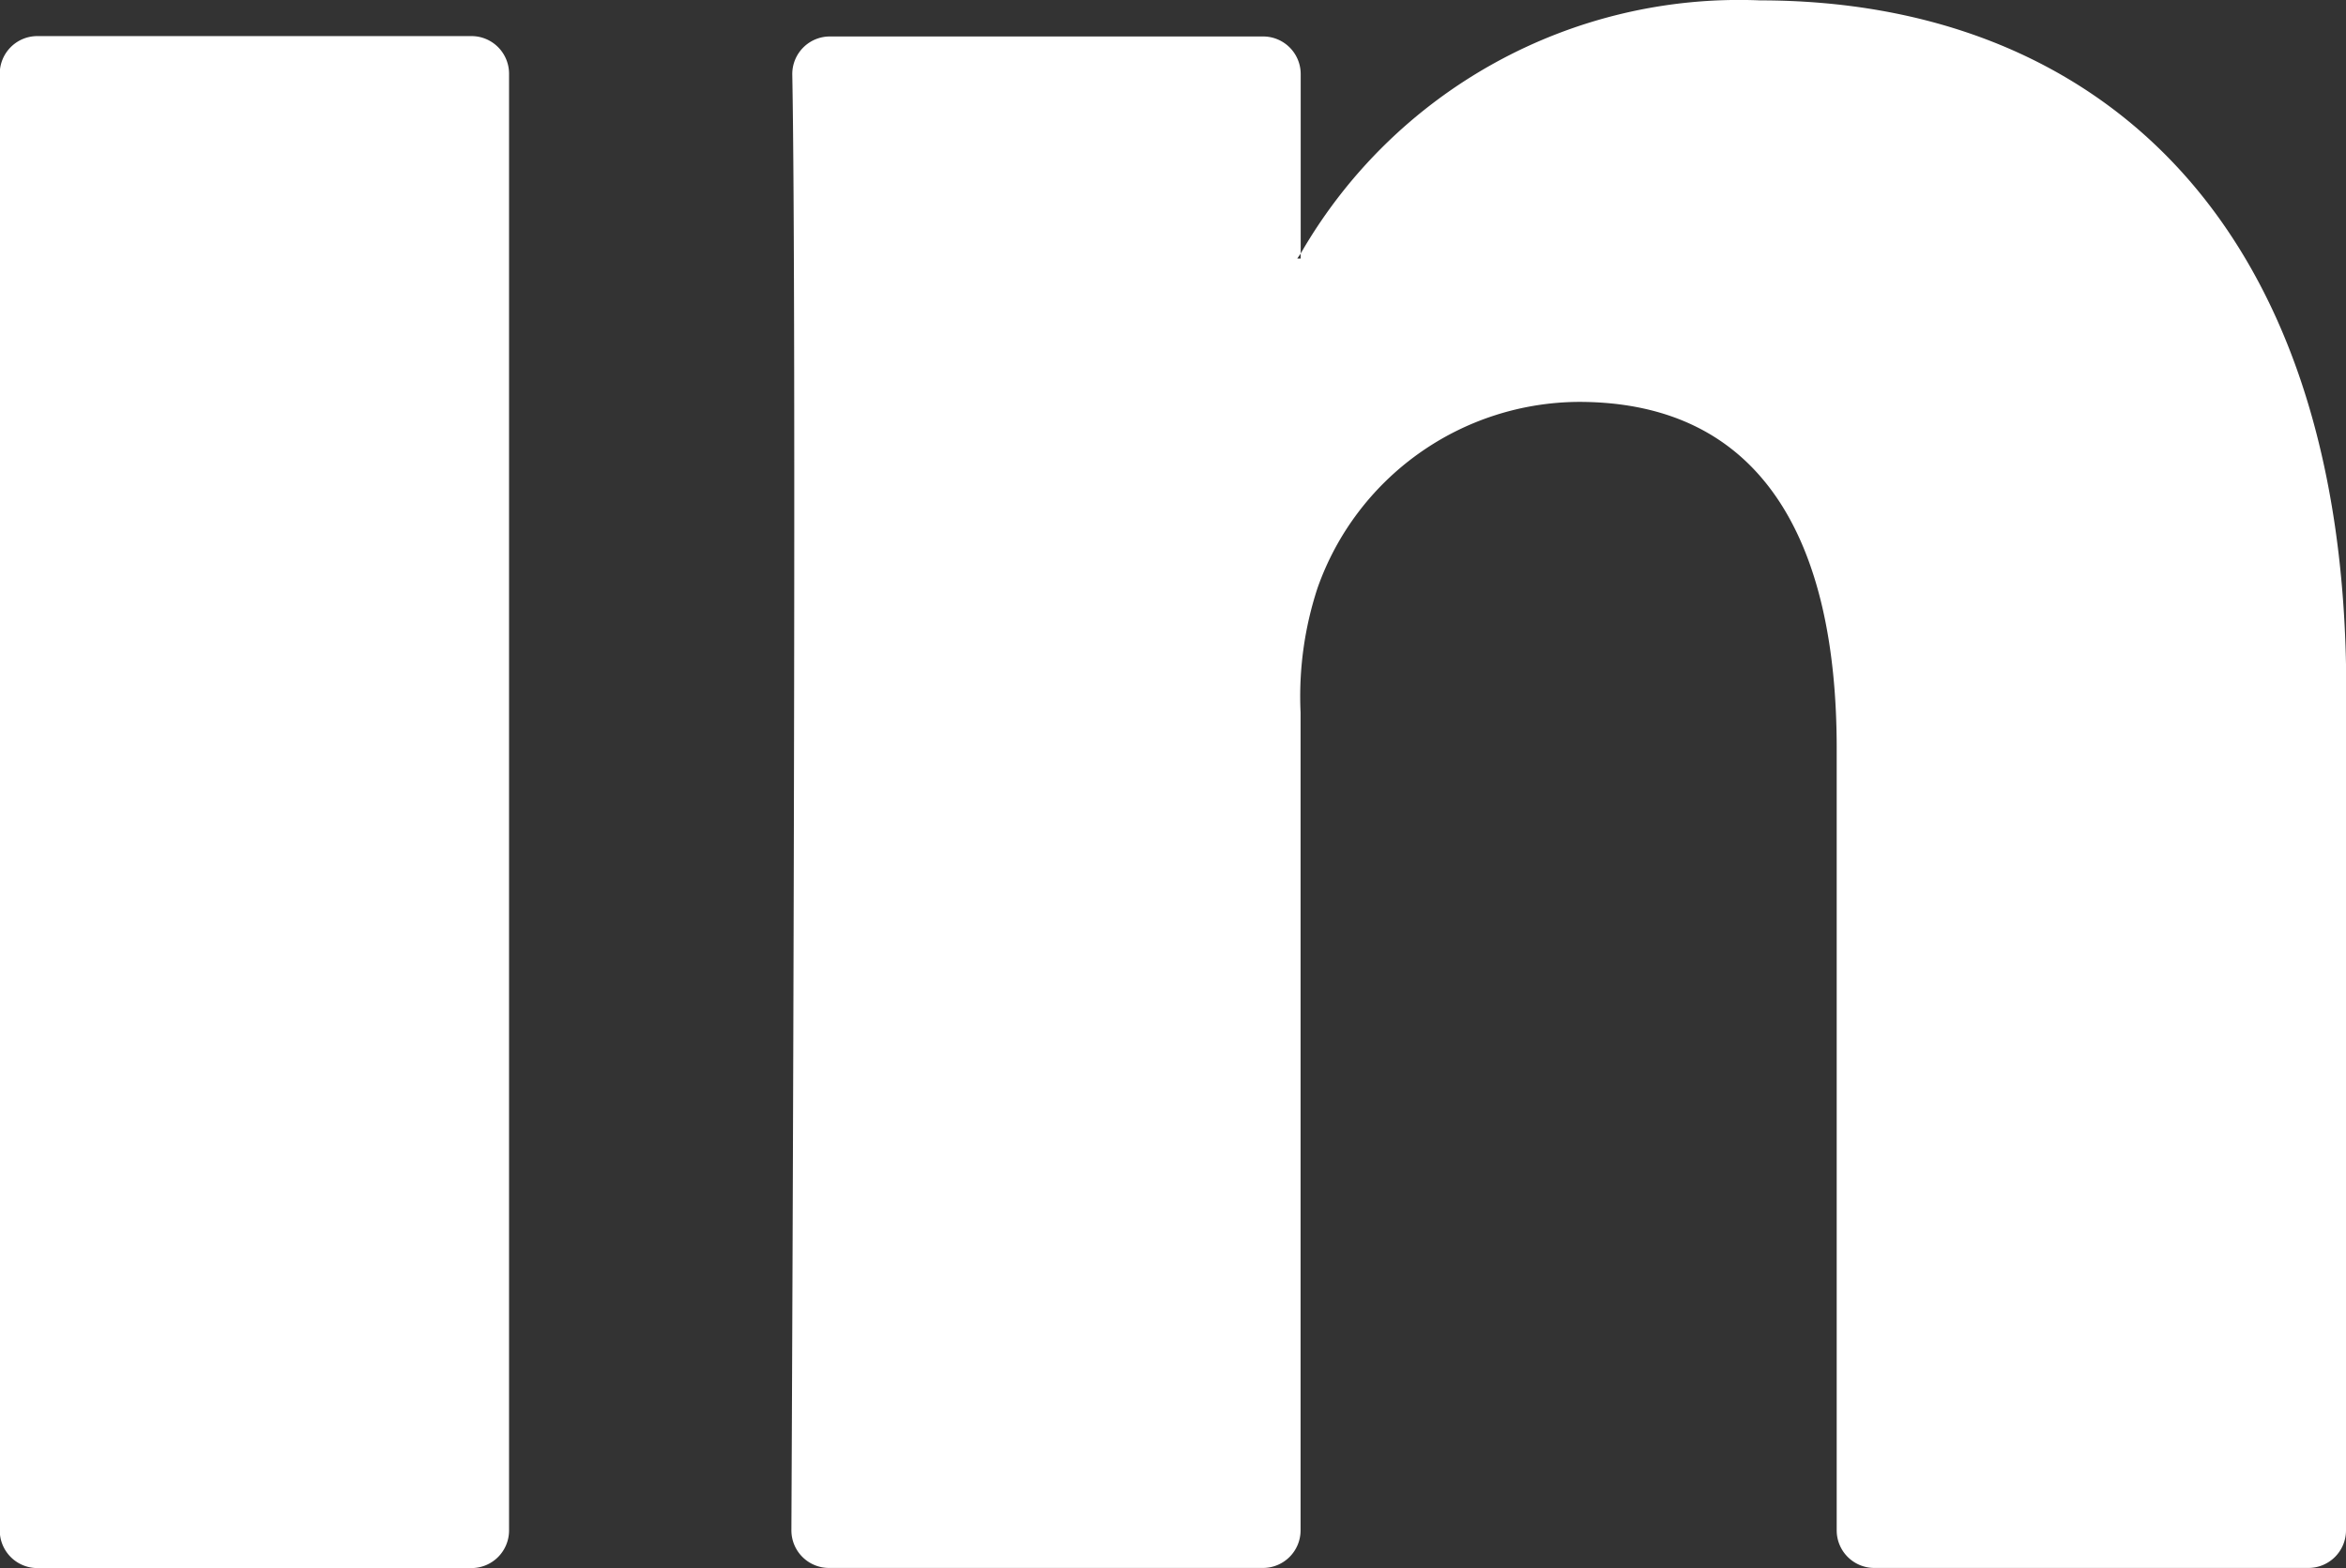 <svg xmlns="http://www.w3.org/2000/svg" width="18.72" height="12.513" viewBox="0 0 18.72 12.513">
  <rect x="0" y="0" width="18.72" height="12.513" fill="#333333" stroke="none"/>
  <path id="Path_1549" data-name="Path 1549" d="M646.958,294.576v6.71a.3.3,0,0,1-.3.3h-3.464a.3.3,0,0,1-.3-.3v-6.241c0-1.642-.586-2.764-2.059-2.764a2.223,2.223,0,0,0-2.084,1.486,2.769,2.769,0,0,0-.135.991v6.528a.3.3,0,0,1-.3.3h-3.463a.3.3,0,0,1-.3-.3c.008-1.662.043-9.726.007-11.621a.3.3,0,0,1,.3-.3h3.457a.3.3,0,0,1,.3.3v1.432c-.008.014-.02.027-.027.04h.027v-.04a4.036,4.036,0,0,1,3.664-2.02c2.674,0,4.679,1.747,4.679,5.5Zm-18.42,7.011H632a.3.3,0,0,0,.3-.3V289.662a.3.3,0,0,0-.3-.3h-3.464a.3.3,0,0,0-.3.3v11.625A.3.3,0,0,0,628.538,301.587Z" transform="translate(-628.238 -289.074)" fill="#fff"/>
</svg>

